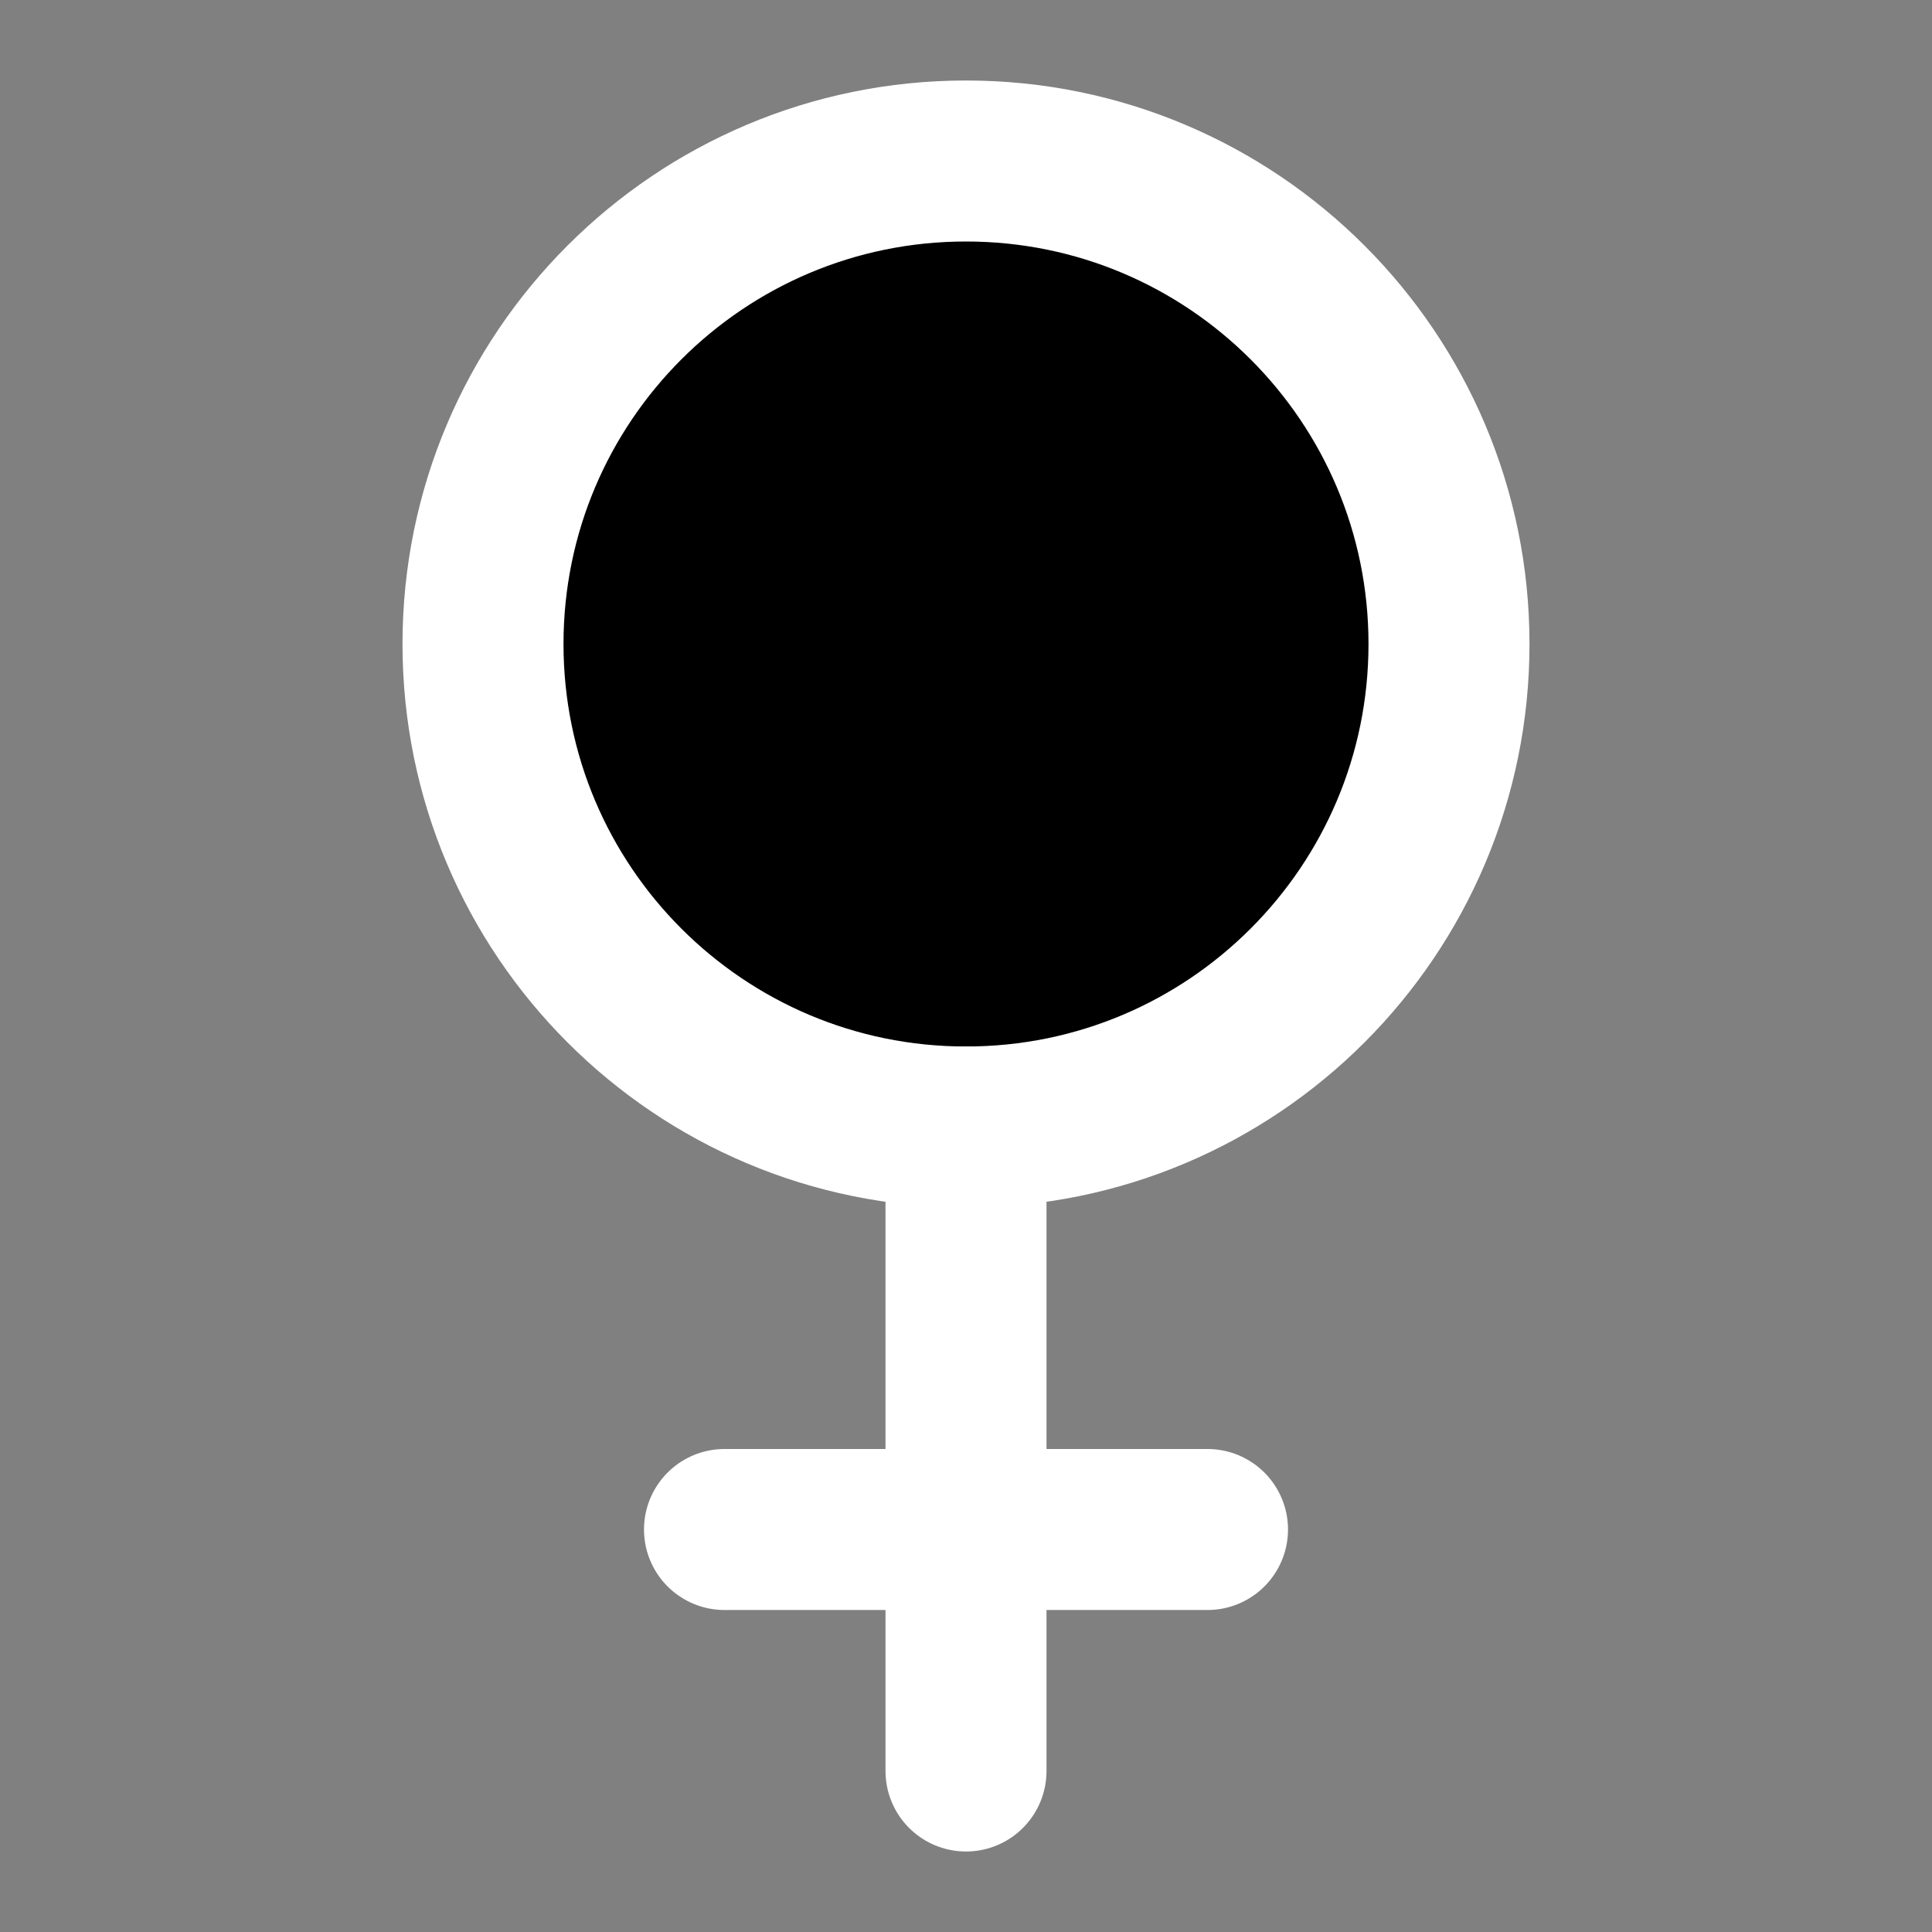 <svg width="24" height="24" viewBox="0 0 24 24" xmlns="http://www.w3.org/2000/svg">
<rect x="0" y="0" width="24" height="24" fill="#808080" stroke="none"/>
<path d="M12 14C15.314 14 18 11.314 18 8C18 4.686 15.314 2 12 2C8.686 2 6 4.686 6 8C6 11.314 8.686 14 12 14Z"  stroke="#FFFFFF" stroke-width="2"/>
<path d="M12 14V22"  stroke="#FFFFFF" stroke-width="2" stroke-linecap="round"/>
<path d="M9 19H15"  stroke="#FFFFFF" stroke-width="2" stroke-linecap="round" stroke-linejoin="round"/>
</svg>
